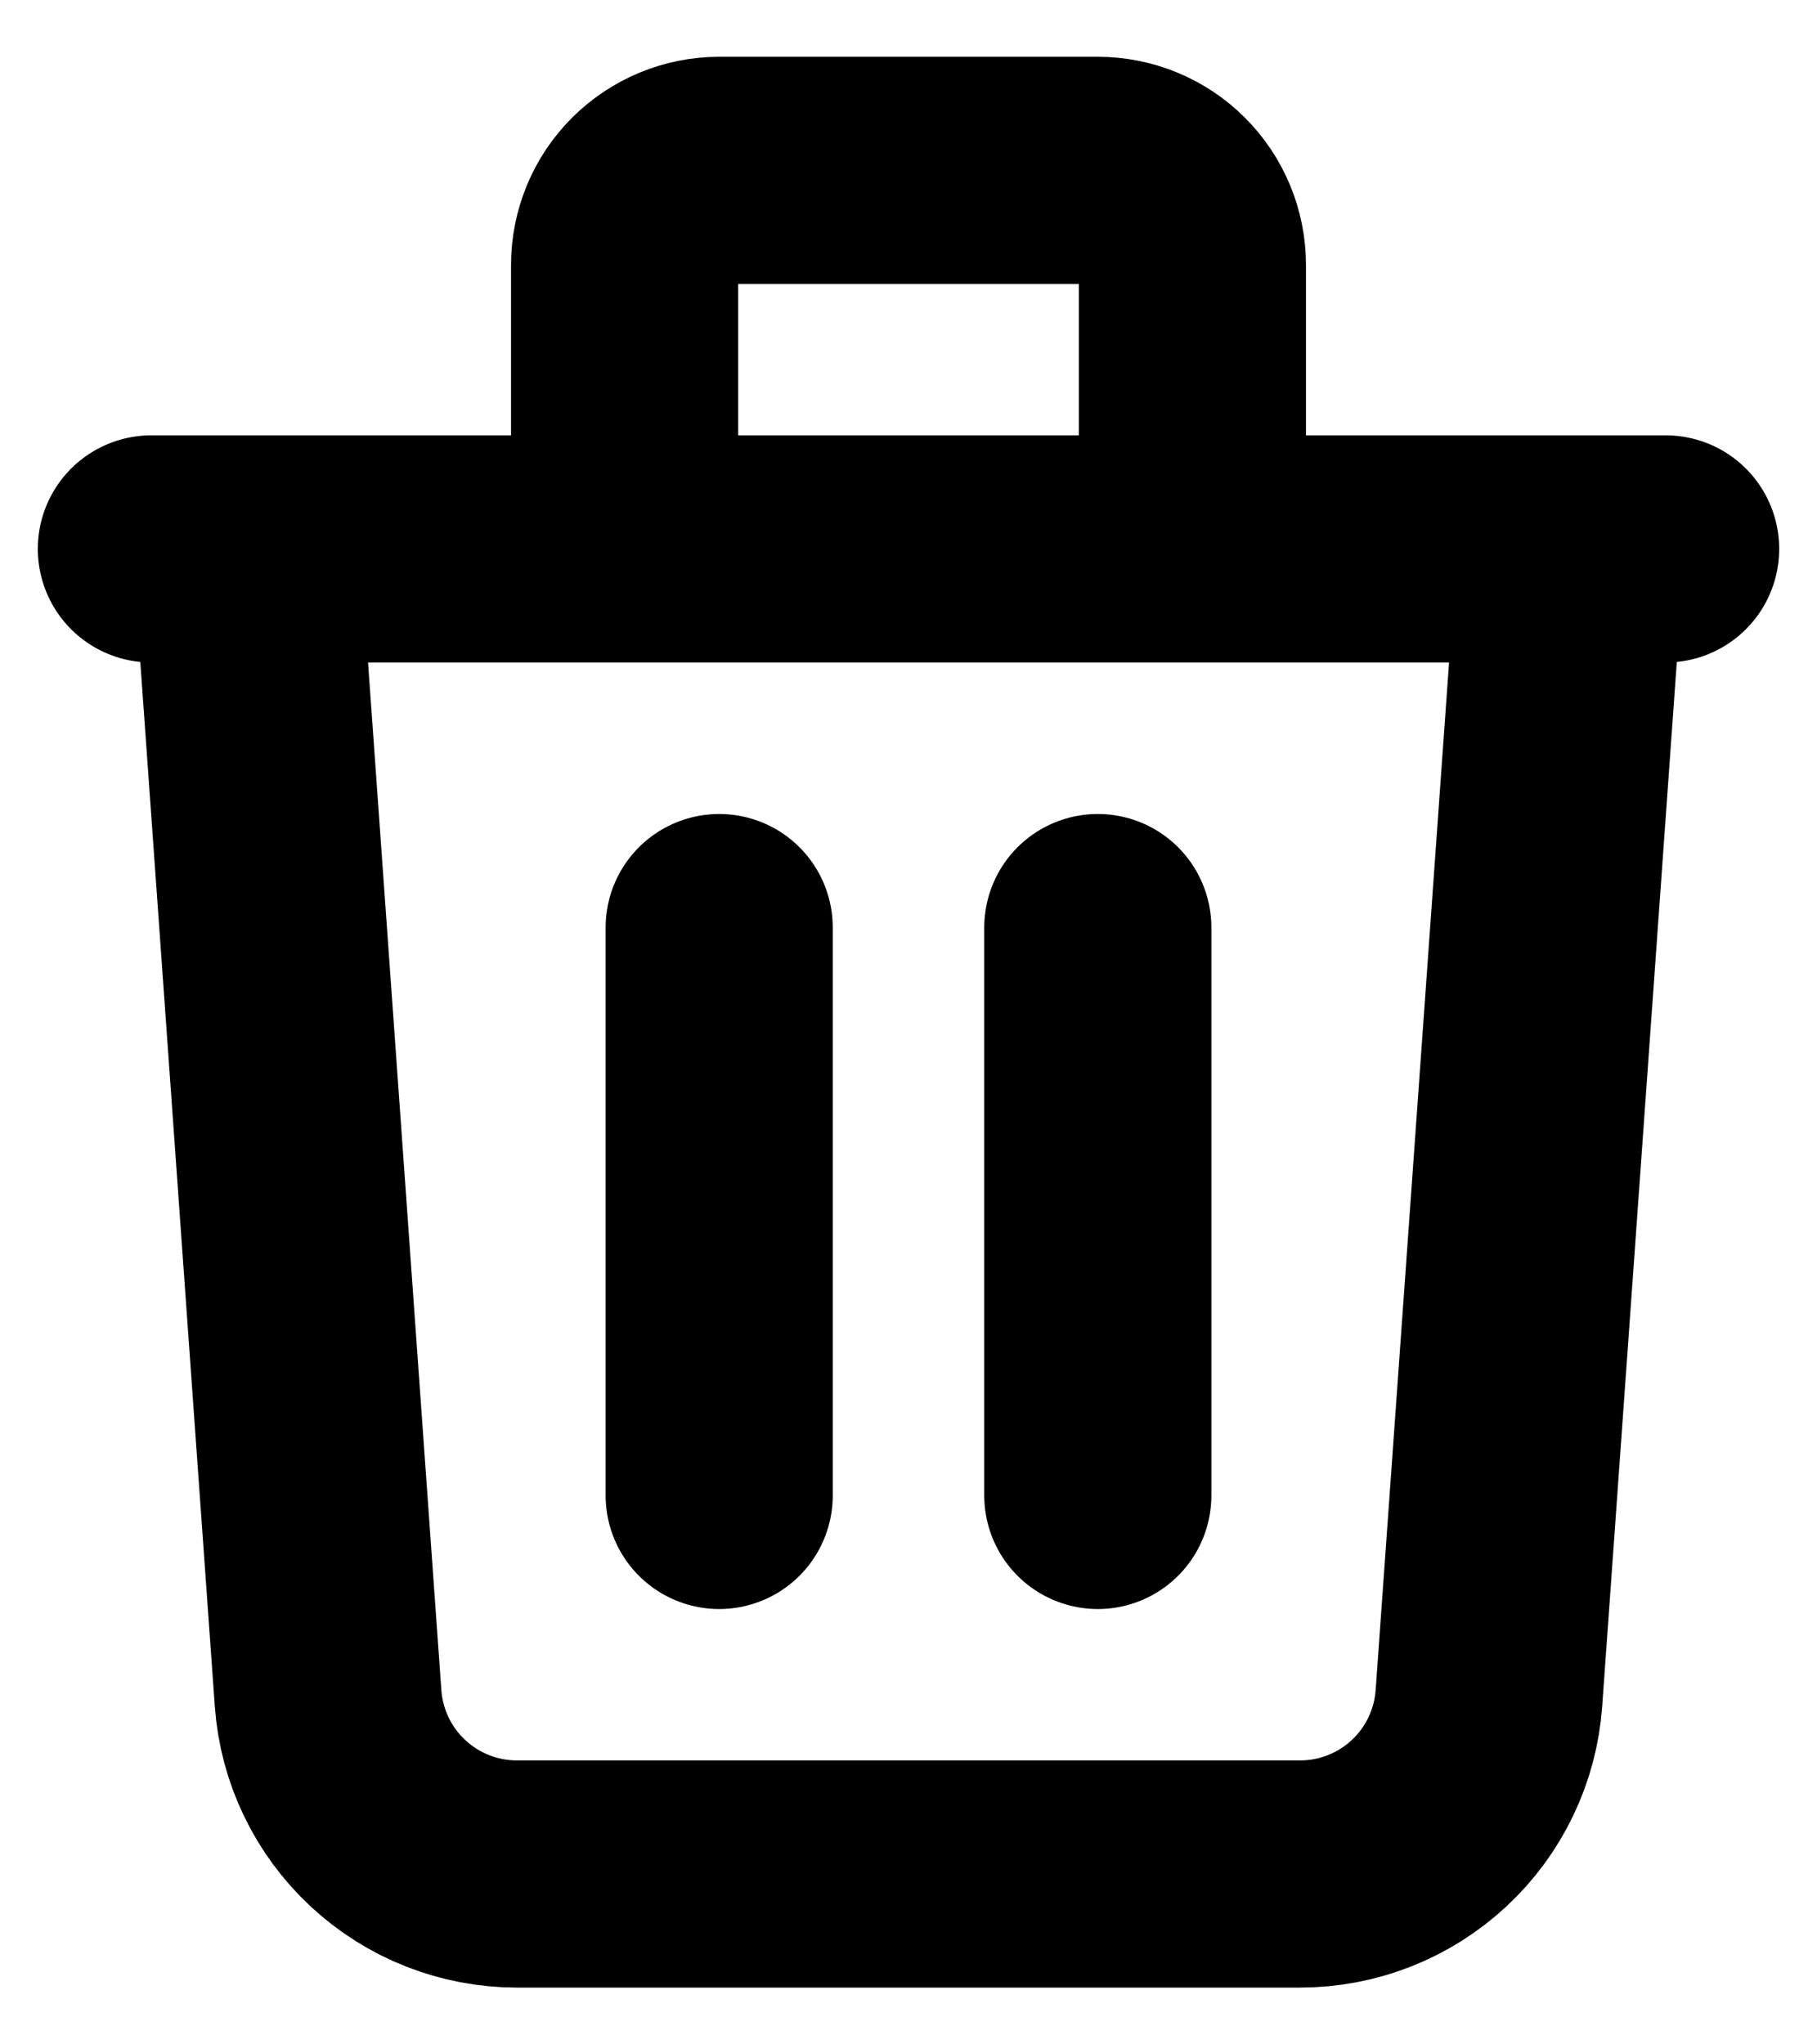 <svg width="16" height="18" viewBox="0 0 16 18" fill="none" xmlns="http://www.w3.org/2000/svg">
<path d="M13.834 4.833L13.111 14.952C13.081 15.372 12.893 15.766 12.584 16.053C12.276 16.34 11.87 16.5 11.448 16.5H4.552C4.13 16.5 3.724 16.34 3.416 16.053C3.107 15.766 2.919 15.372 2.889 14.952L2.167 4.833M6.333 8.167V13.167M9.667 8.167V13.167M10.5 4.833V2.333C10.5 2.112 10.412 1.9 10.256 1.744C10.1 1.588 9.888 1.5 9.667 1.5H6.333C6.112 1.5 5.901 1.588 5.744 1.744C5.588 1.9 5.5 2.112 5.5 2.333V4.833M1.333 4.833H14.667" stroke="currentColor" stroke-width="2" stroke-linecap="round" stroke-linejoin="round"/>
</svg>
